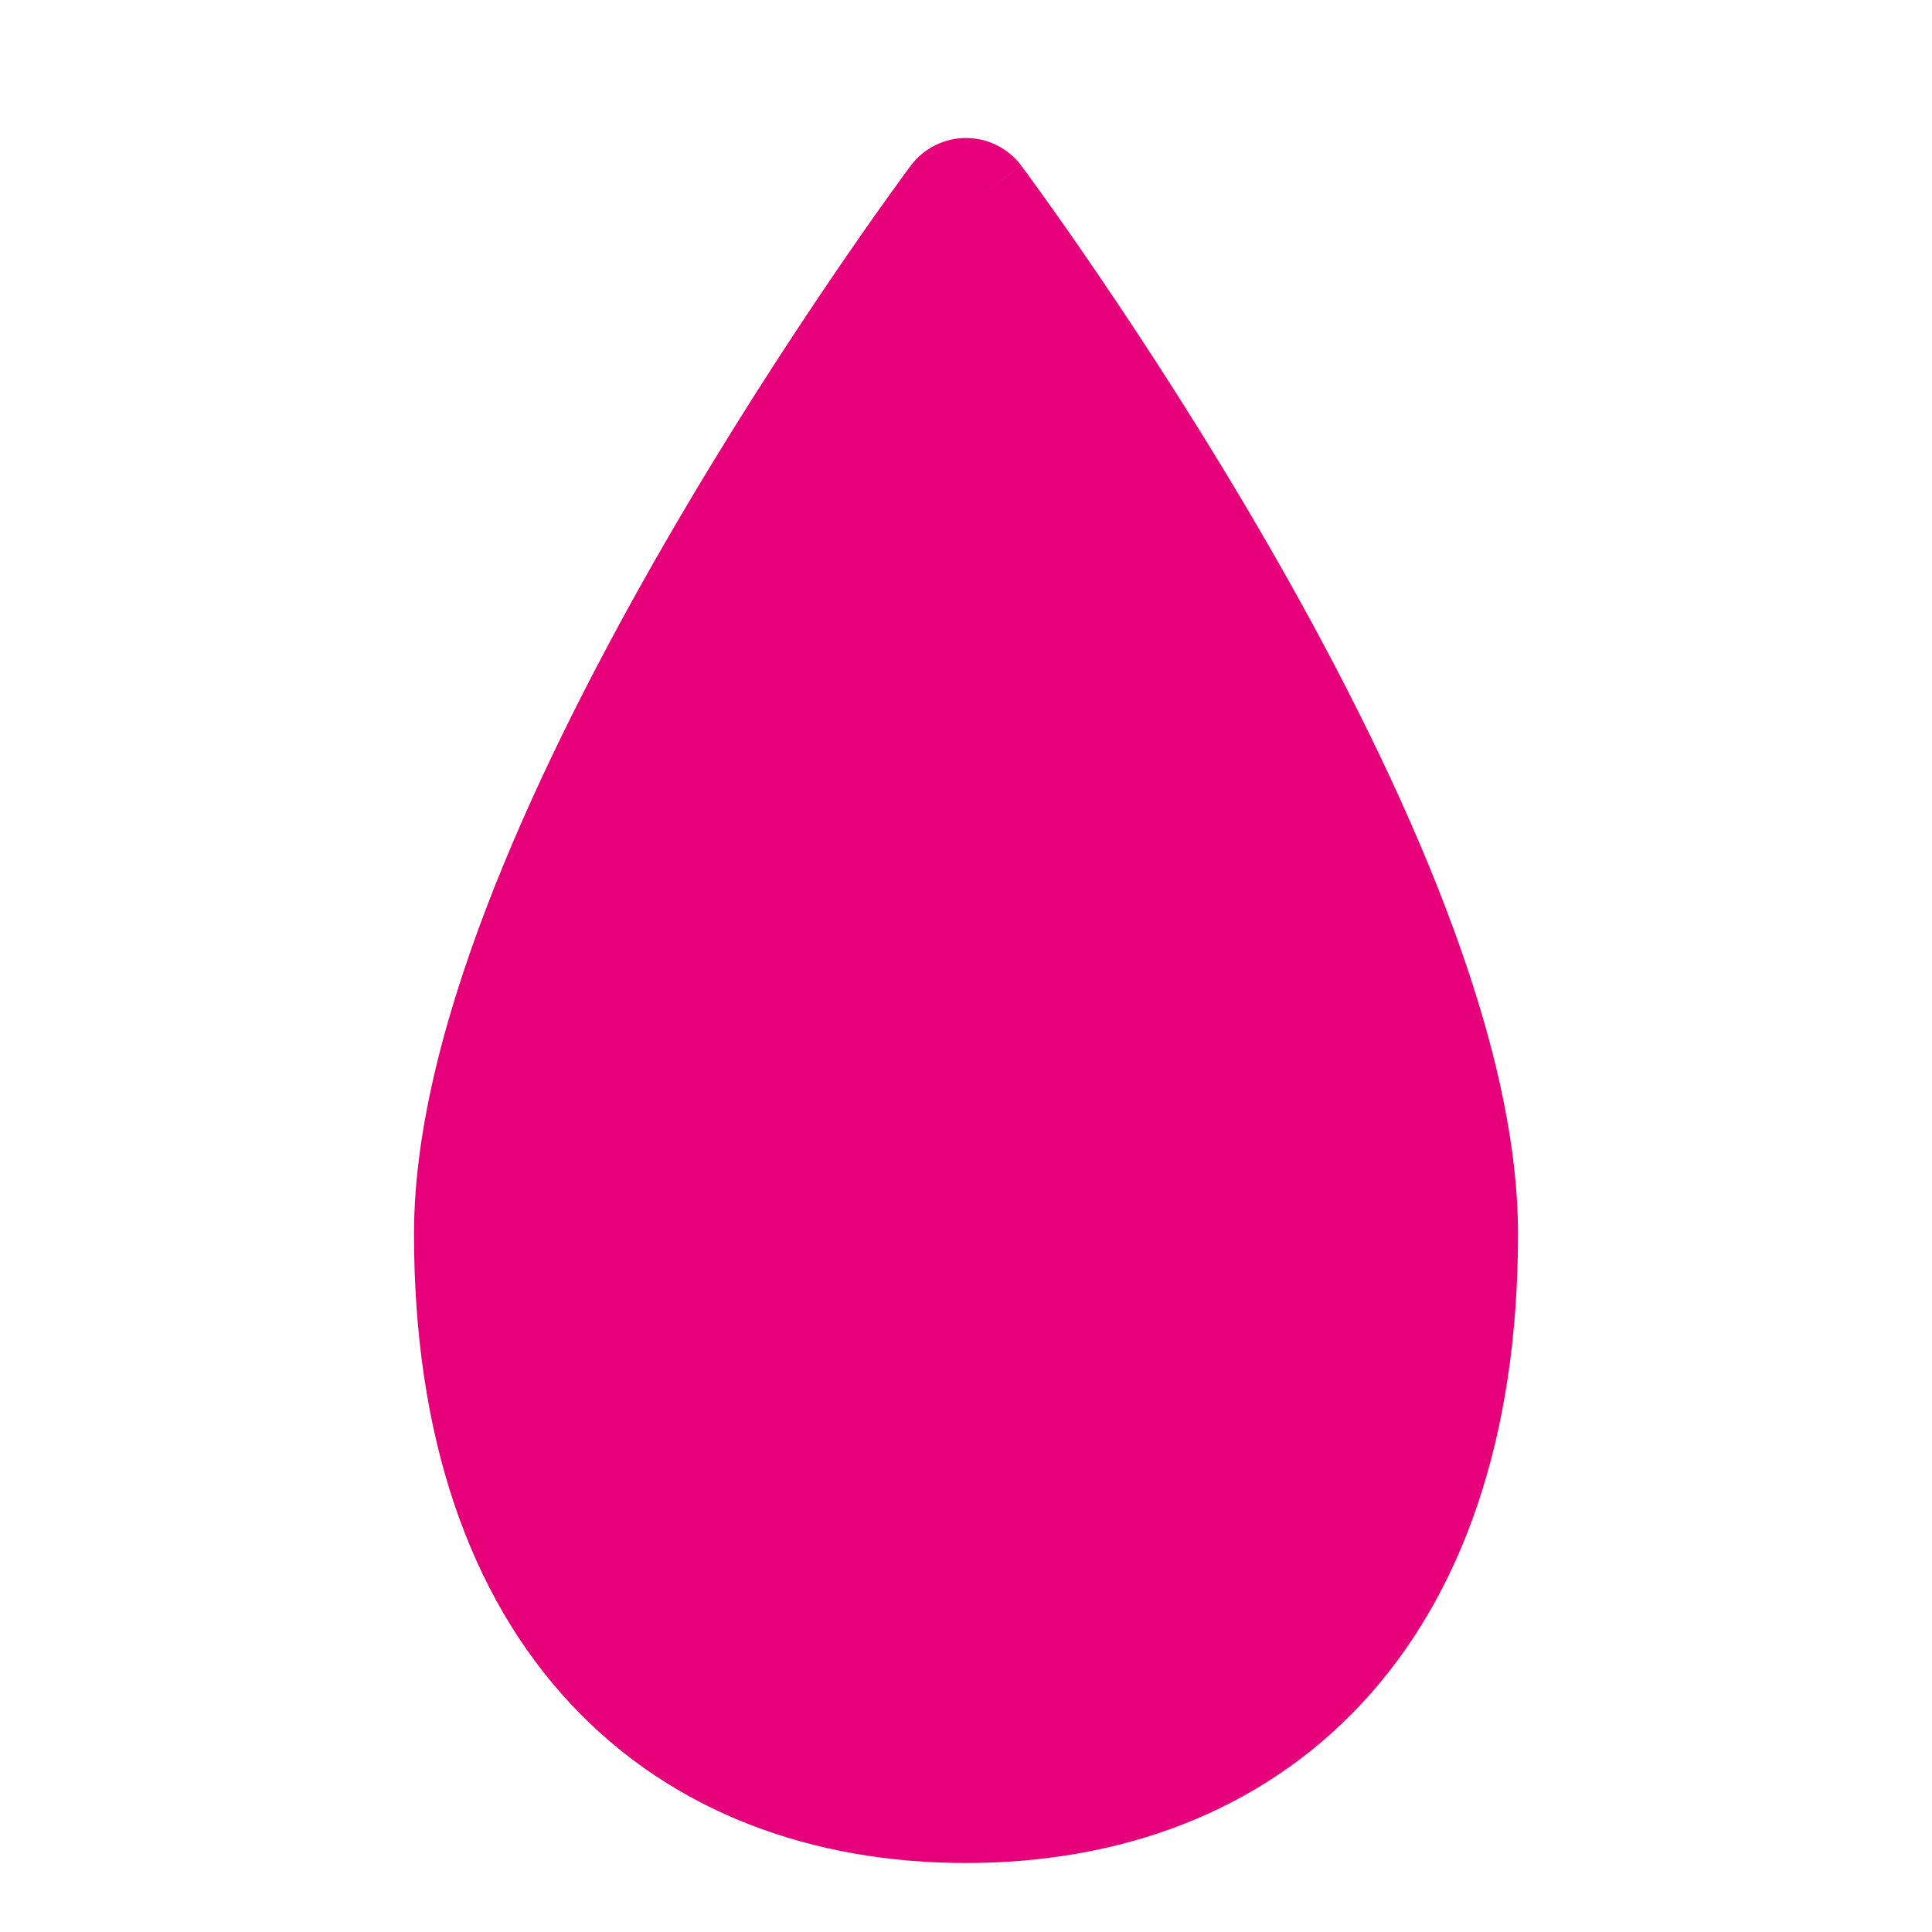 <svg width="48" height="48" viewBox="0 0 28 28" fill="#e6007a" xmlns="http://www.w3.org/2000/svg" stroke-width="2" stroke-linecap="round" stroke-linejoin="round" stroke="#e6007a"><path fill-rule="evenodd" clip-rule="evenodd" d="M14 3L14.801 2.401C14.612 2.149 14.315 2 14 2C13.685 2 13.388 2.149 13.199 2.401C13.199 2.401 13.199 2.401 14 3ZM14 3L13.199 2.401L13.193 2.41L13.176 2.432L13.115 2.515C13.062 2.588 12.985 2.694 12.887 2.83C12.691 3.103 12.413 3.497 12.08 3.987C11.414 4.965 10.525 6.329 9.634 7.872C8.745 9.412 7.845 11.145 7.164 12.861C6.49 14.56 6 16.318 6 17.884C6 20.82 6.801 23.121 8.27 24.694C9.745 26.274 11.781 27 14 27C16.219 27 18.255 26.274 19.73 24.694C21.199 23.121 22 20.82 22 17.884C22 16.318 21.51 14.56 20.836 12.861C20.155 11.145 19.255 9.412 18.366 7.872C17.475 6.329 16.586 4.965 15.92 3.987C15.587 3.497 15.309 3.103 15.113 2.83C15.015 2.694 14.938 2.588 14.885 2.515L14.824 2.432L14.807 2.41L14.802 2.402C14.801 2.402 14.801 2.401 14 3Z" stroke="none"></path></svg>